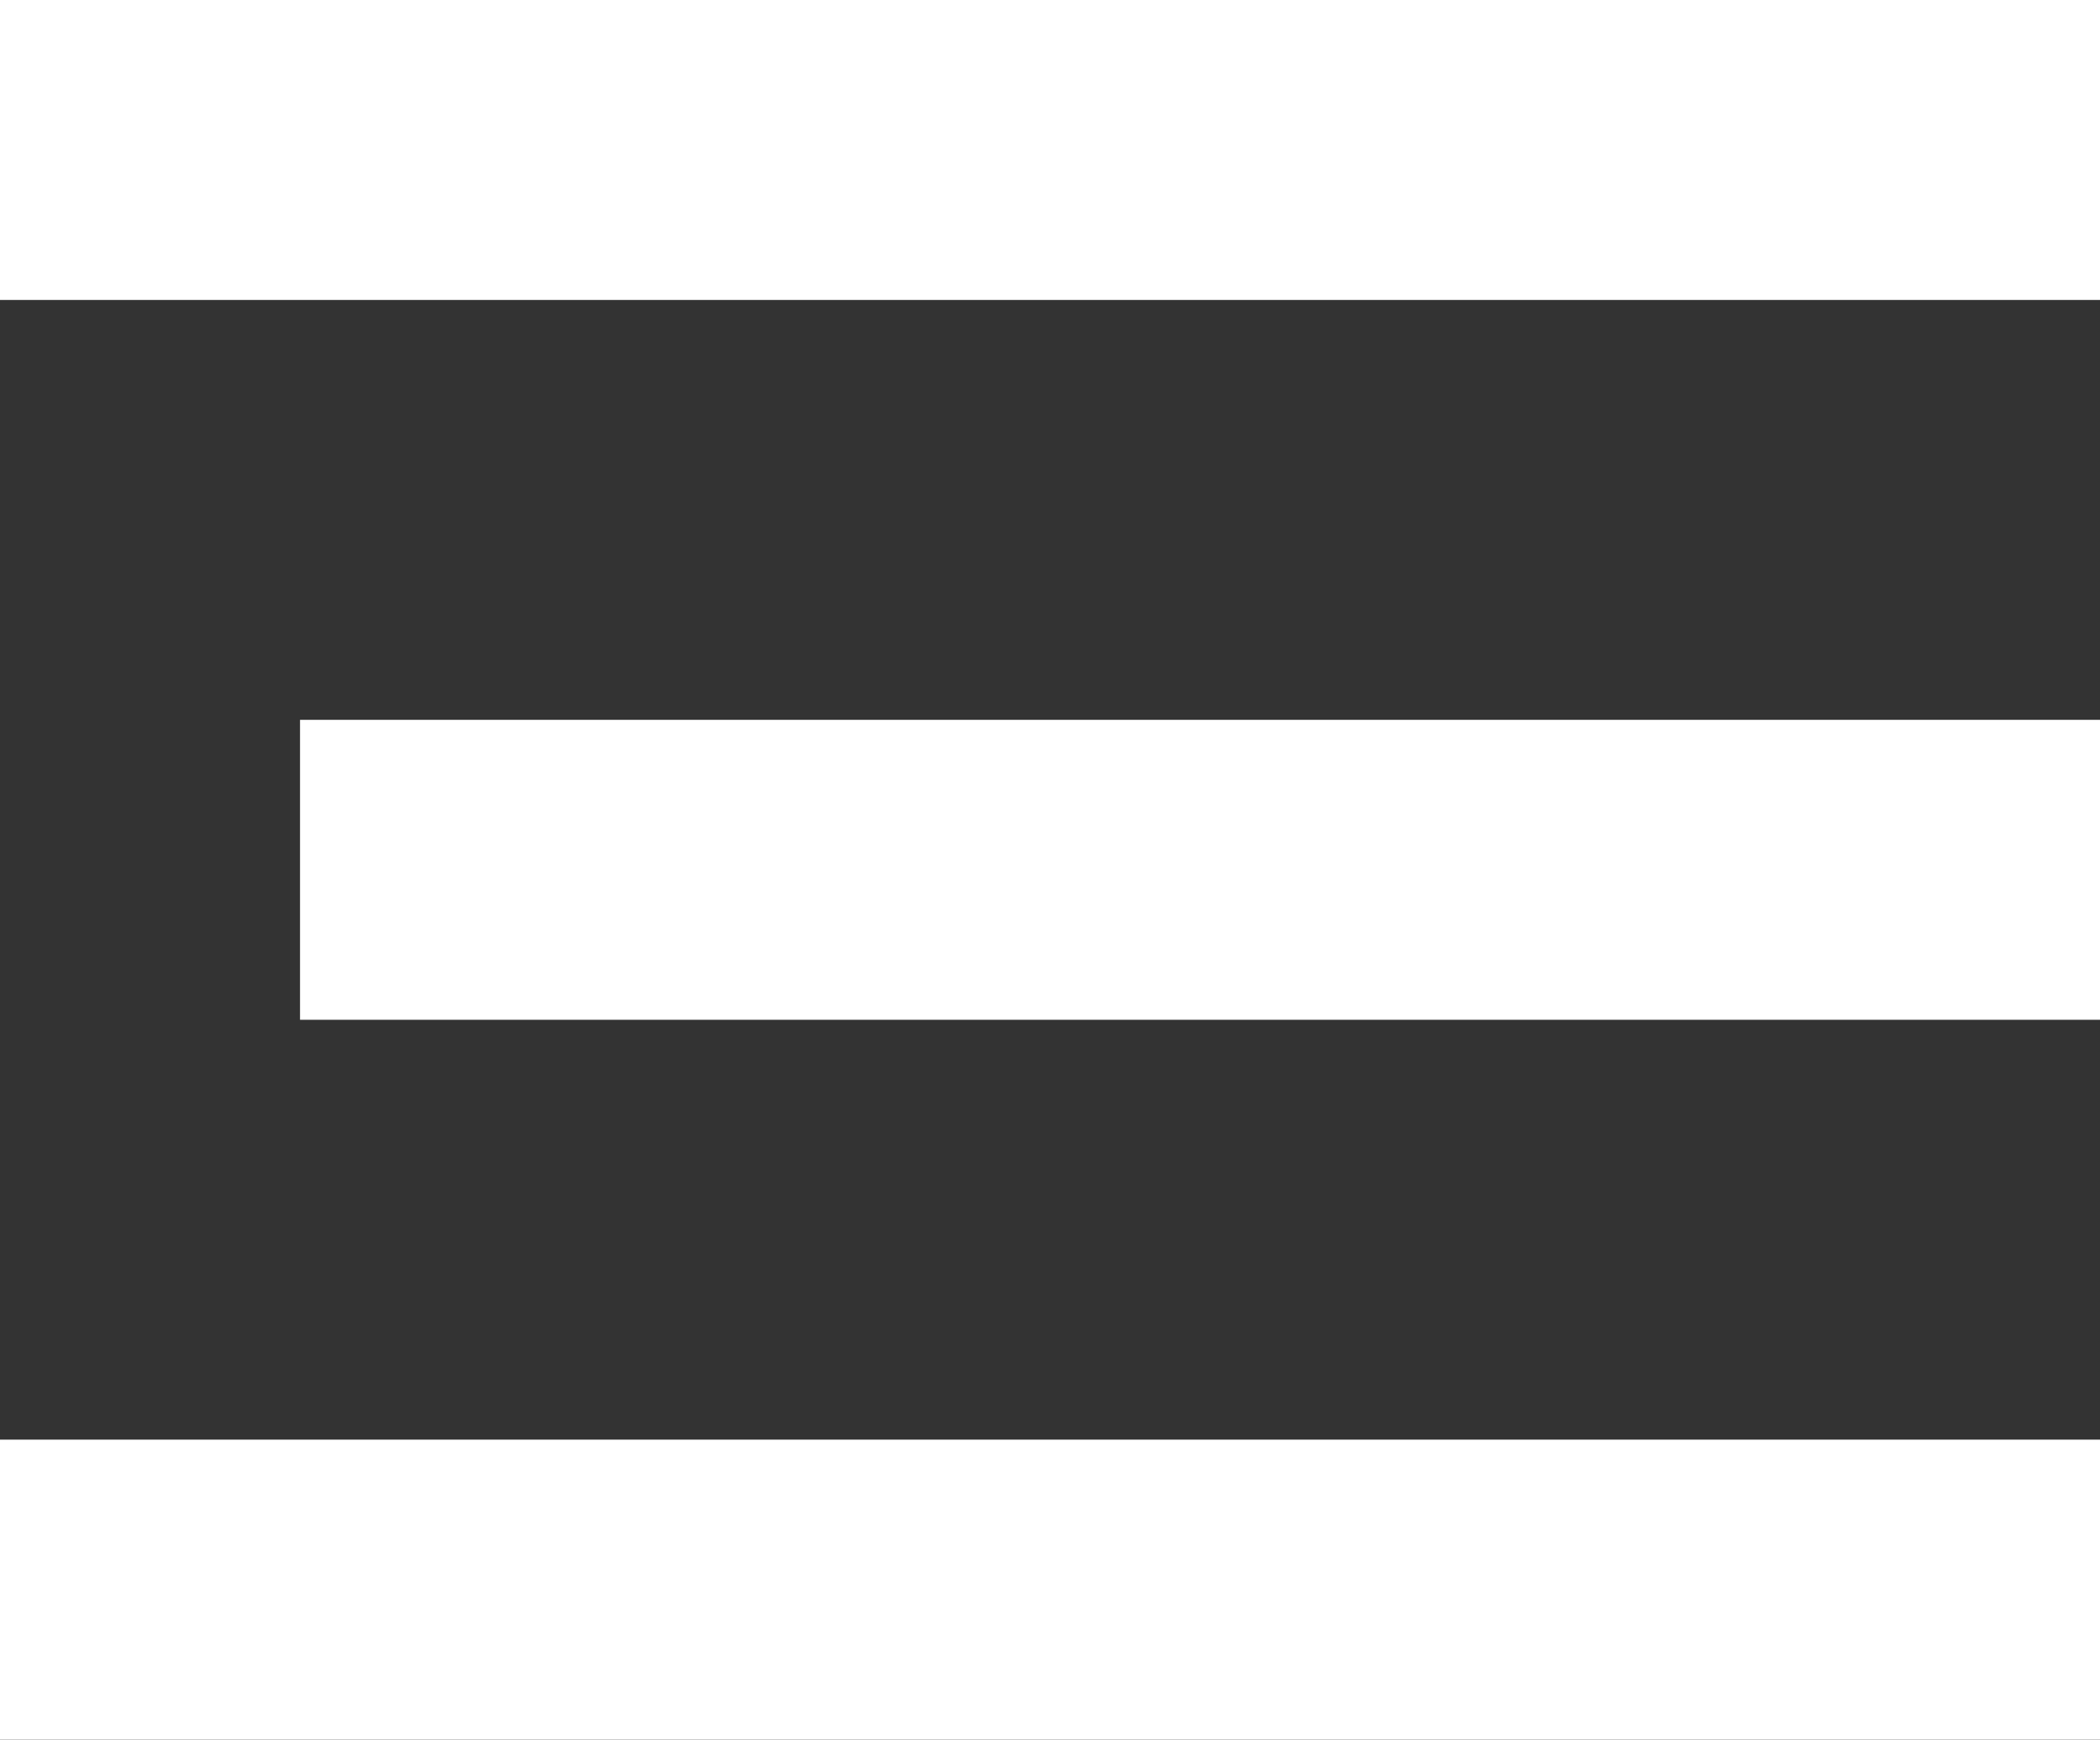 <svg
     fill="#ffffff"
     className="menuIconSVG"
     viewBox="0 0 9.26 7.673"
     version="1.1"
     id="svg8">
    <rect x="0" y="0" width="9.26" height="7.673" fill="#333333" stroke="none"/>
    <defs
       id="defs2" />
    <g
       id="layer1"
       transform="translate(-26.458,-74.083)">
      <g
         id="g920">
        <rect
           id="rect833"
           width="9.26"
           height="1.323"
           x="26.458"
           y="-75.406"
           ry="0.265"
           rx="0"
           transform="scale(1,-1)" />
        <rect id="middleRectSVG" className="middleRectSVG"
           width="7.938"
           height="1.323"
           x="27.781"
           y="-78.581"
           ry="0.265"
           rx="0"
           transform="scale(1,-1)" />
        <rect id="bottomRectSVG" className="bottomRectSVG"
           width="9.26"
           height="1.323"
           x="26.458"
           y="-81.756"
           ry="0.265"
           rx="0"
           transform="scale(1,-1)" />
      </g>
    </g>
  </svg>